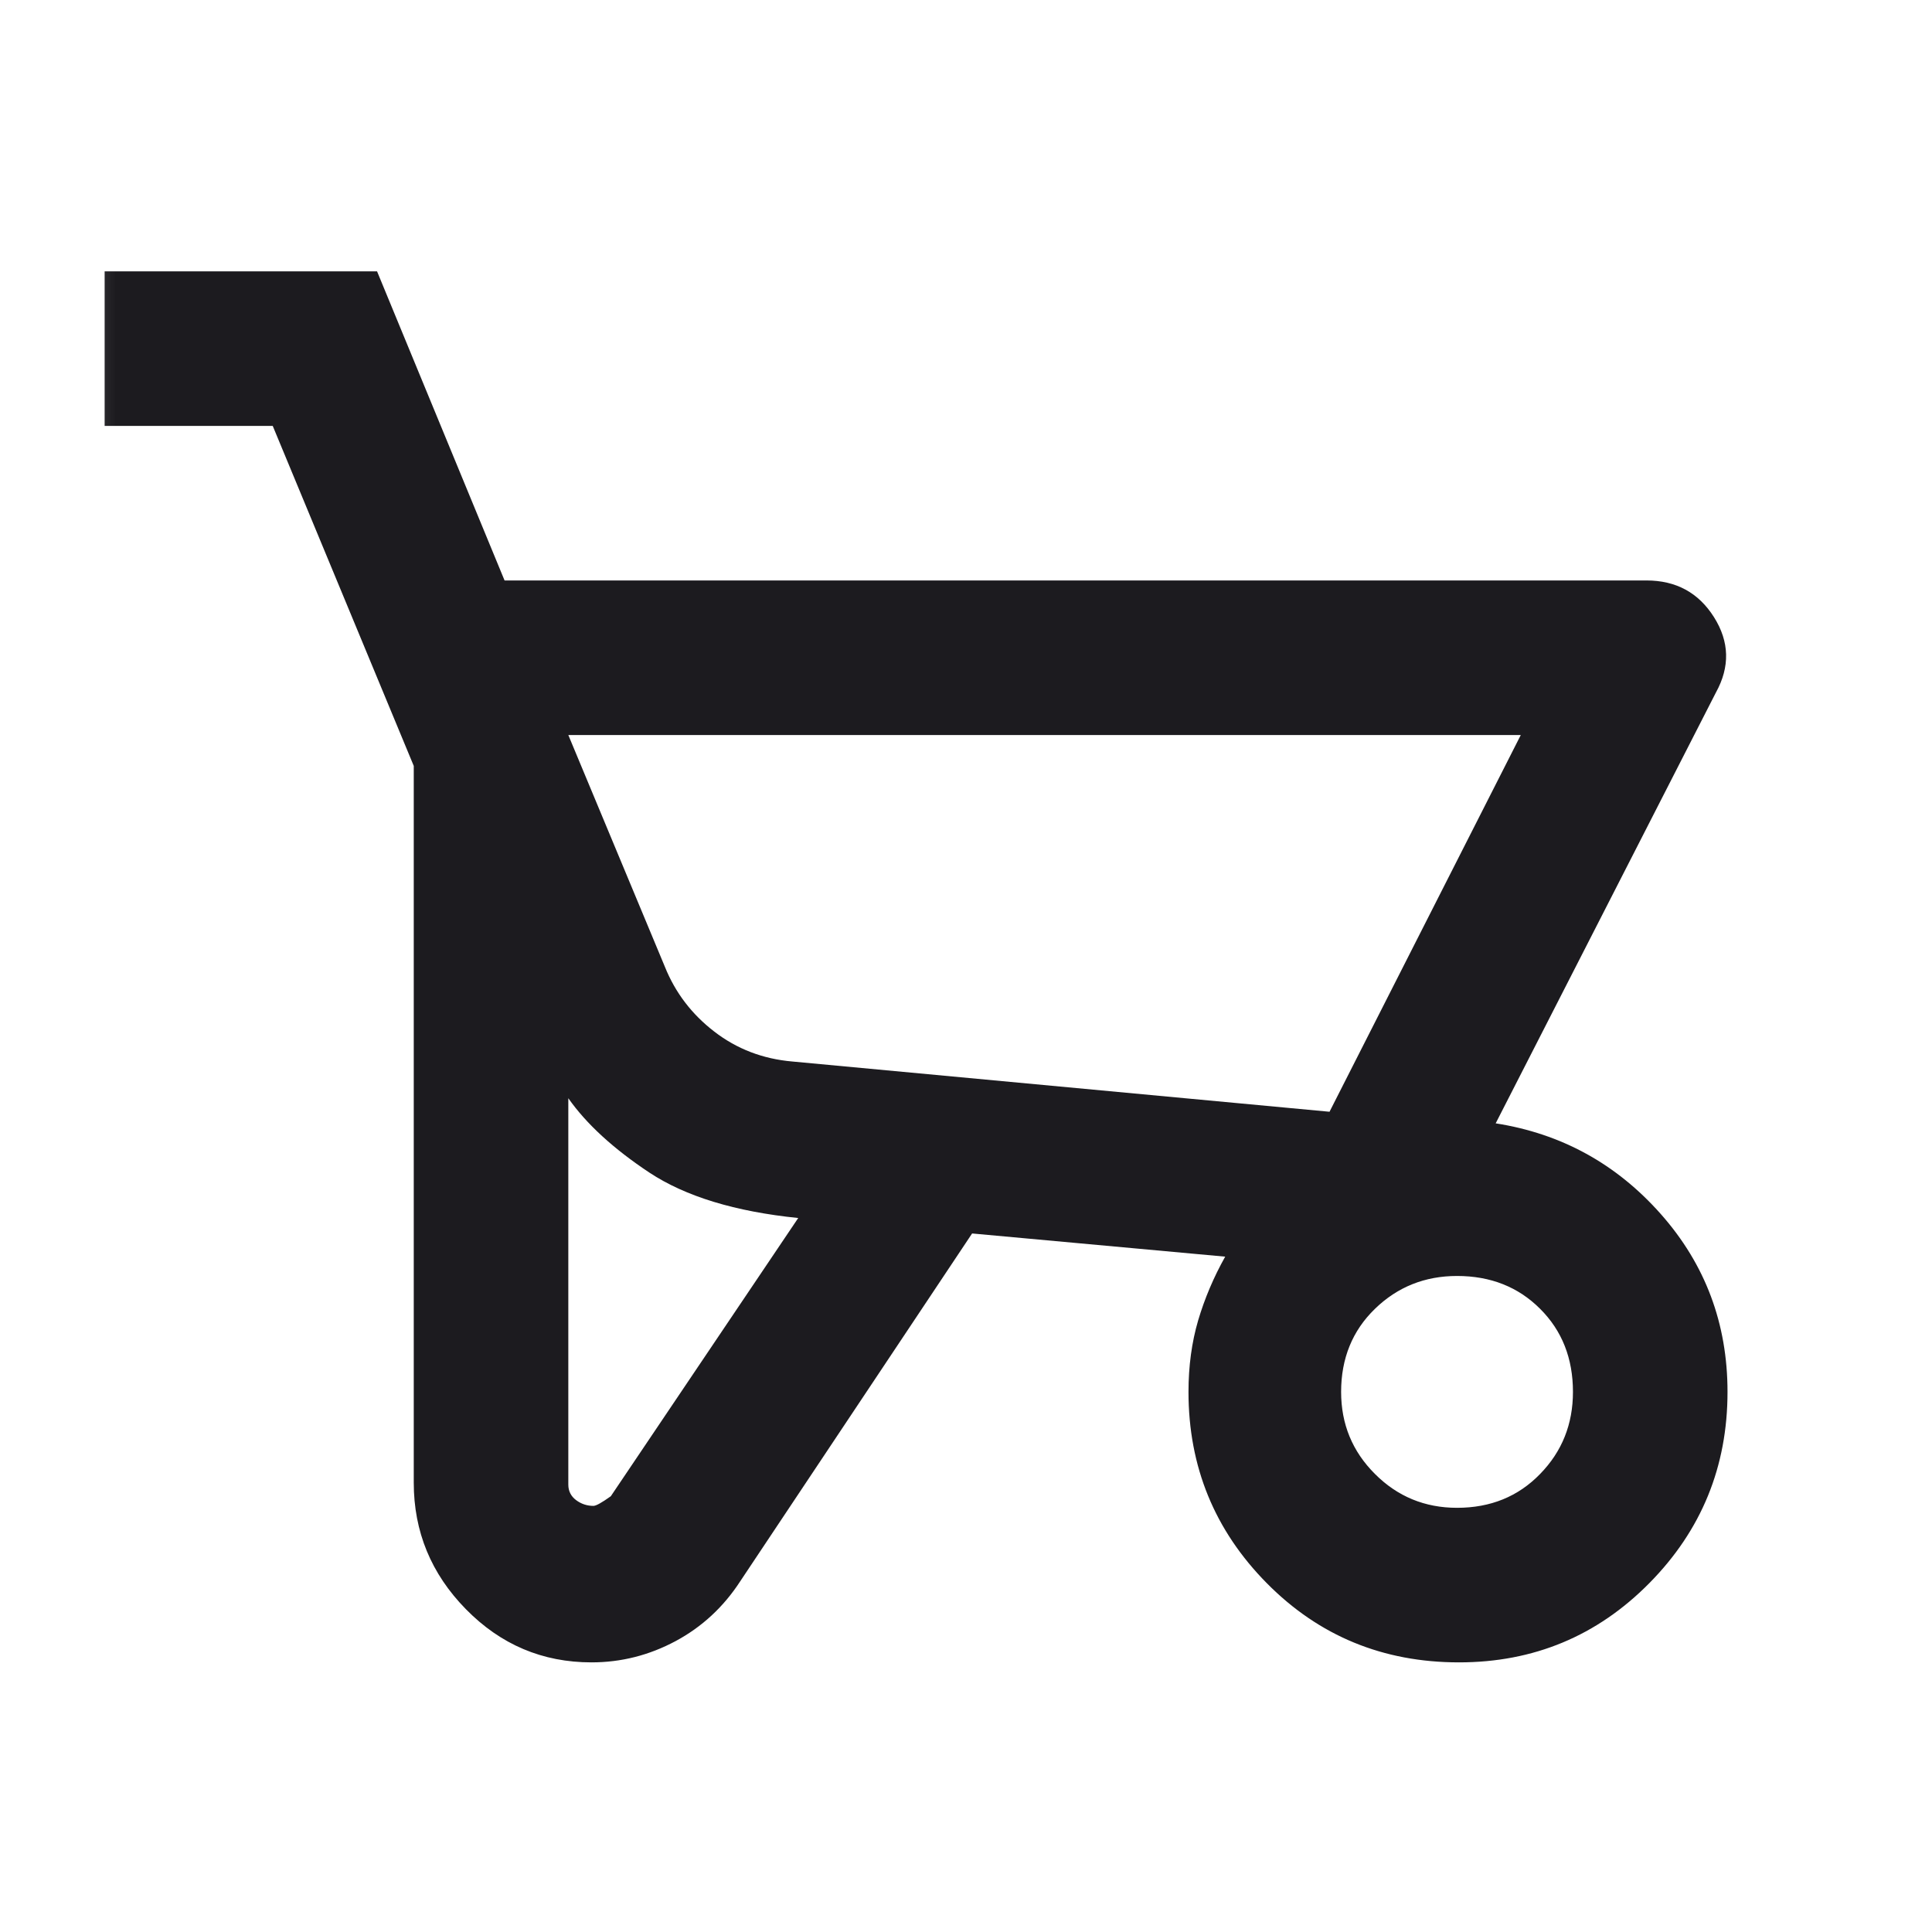 <svg width="25" height="25" viewBox="0 0 25 25" fill="none" xmlns="http://www.w3.org/2000/svg">
<mask id="mask0_103_2334" style="mask-type:alpha" maskUnits="userSpaceOnUse" x="0" y="0" width="25" height="25">
<rect x="0.354" y="0.511" width="24" height="24" fill="#D9D9D9"/>
</mask>
<g mask="url(#mask0_103_2334)">
<path d="M7.654 21.511C7.021 21.511 6.479 21.282 6.029 20.823C5.579 20.365 5.354 19.819 5.354 19.186V9.911L3.529 5.511H1.354V3.511H4.879L6.529 7.511H21.304C21.688 7.511 21.979 7.669 22.179 7.986C22.379 8.303 22.388 8.628 22.204 8.961L19.354 14.536C20.204 14.669 20.917 15.061 21.492 15.711C22.067 16.361 22.354 17.128 22.354 18.011C22.354 18.978 22.017 19.803 21.342 20.486C20.667 21.169 19.846 21.511 18.879 21.511C17.896 21.511 17.067 21.169 16.392 20.486C15.717 19.803 15.379 18.978 15.379 18.011C15.379 17.678 15.421 17.369 15.504 17.086C15.588 16.803 15.704 16.528 15.854 16.261L12.579 15.961L9.579 20.461C9.363 20.794 9.083 21.053 8.742 21.236C8.4 21.419 8.038 21.511 7.654 21.511ZM17.204 14.386L19.679 9.511H7.354L8.604 12.511C8.738 12.844 8.95 13.123 9.242 13.348C9.533 13.573 9.871 13.703 10.254 13.736L17.204 14.386ZM7.679 19.486C7.713 19.486 7.788 19.444 7.904 19.361L10.329 15.761C9.513 15.678 8.871 15.482 8.404 15.174C7.938 14.865 7.588 14.544 7.354 14.211V19.211C7.354 19.294 7.388 19.361 7.454 19.411C7.521 19.461 7.596 19.486 7.679 19.486ZM18.854 19.511C19.288 19.511 19.646 19.365 19.929 19.073C20.213 18.782 20.354 18.428 20.354 18.011C20.354 17.578 20.213 17.219 19.929 16.936C19.646 16.653 19.288 16.511 18.854 16.511C18.438 16.511 18.083 16.653 17.792 16.936C17.5 17.219 17.354 17.578 17.354 18.011C17.354 18.428 17.5 18.782 17.792 19.073C18.083 19.365 18.438 19.511 18.854 19.511Z" fill="#1C1B1F"/>
</g>
</svg>
